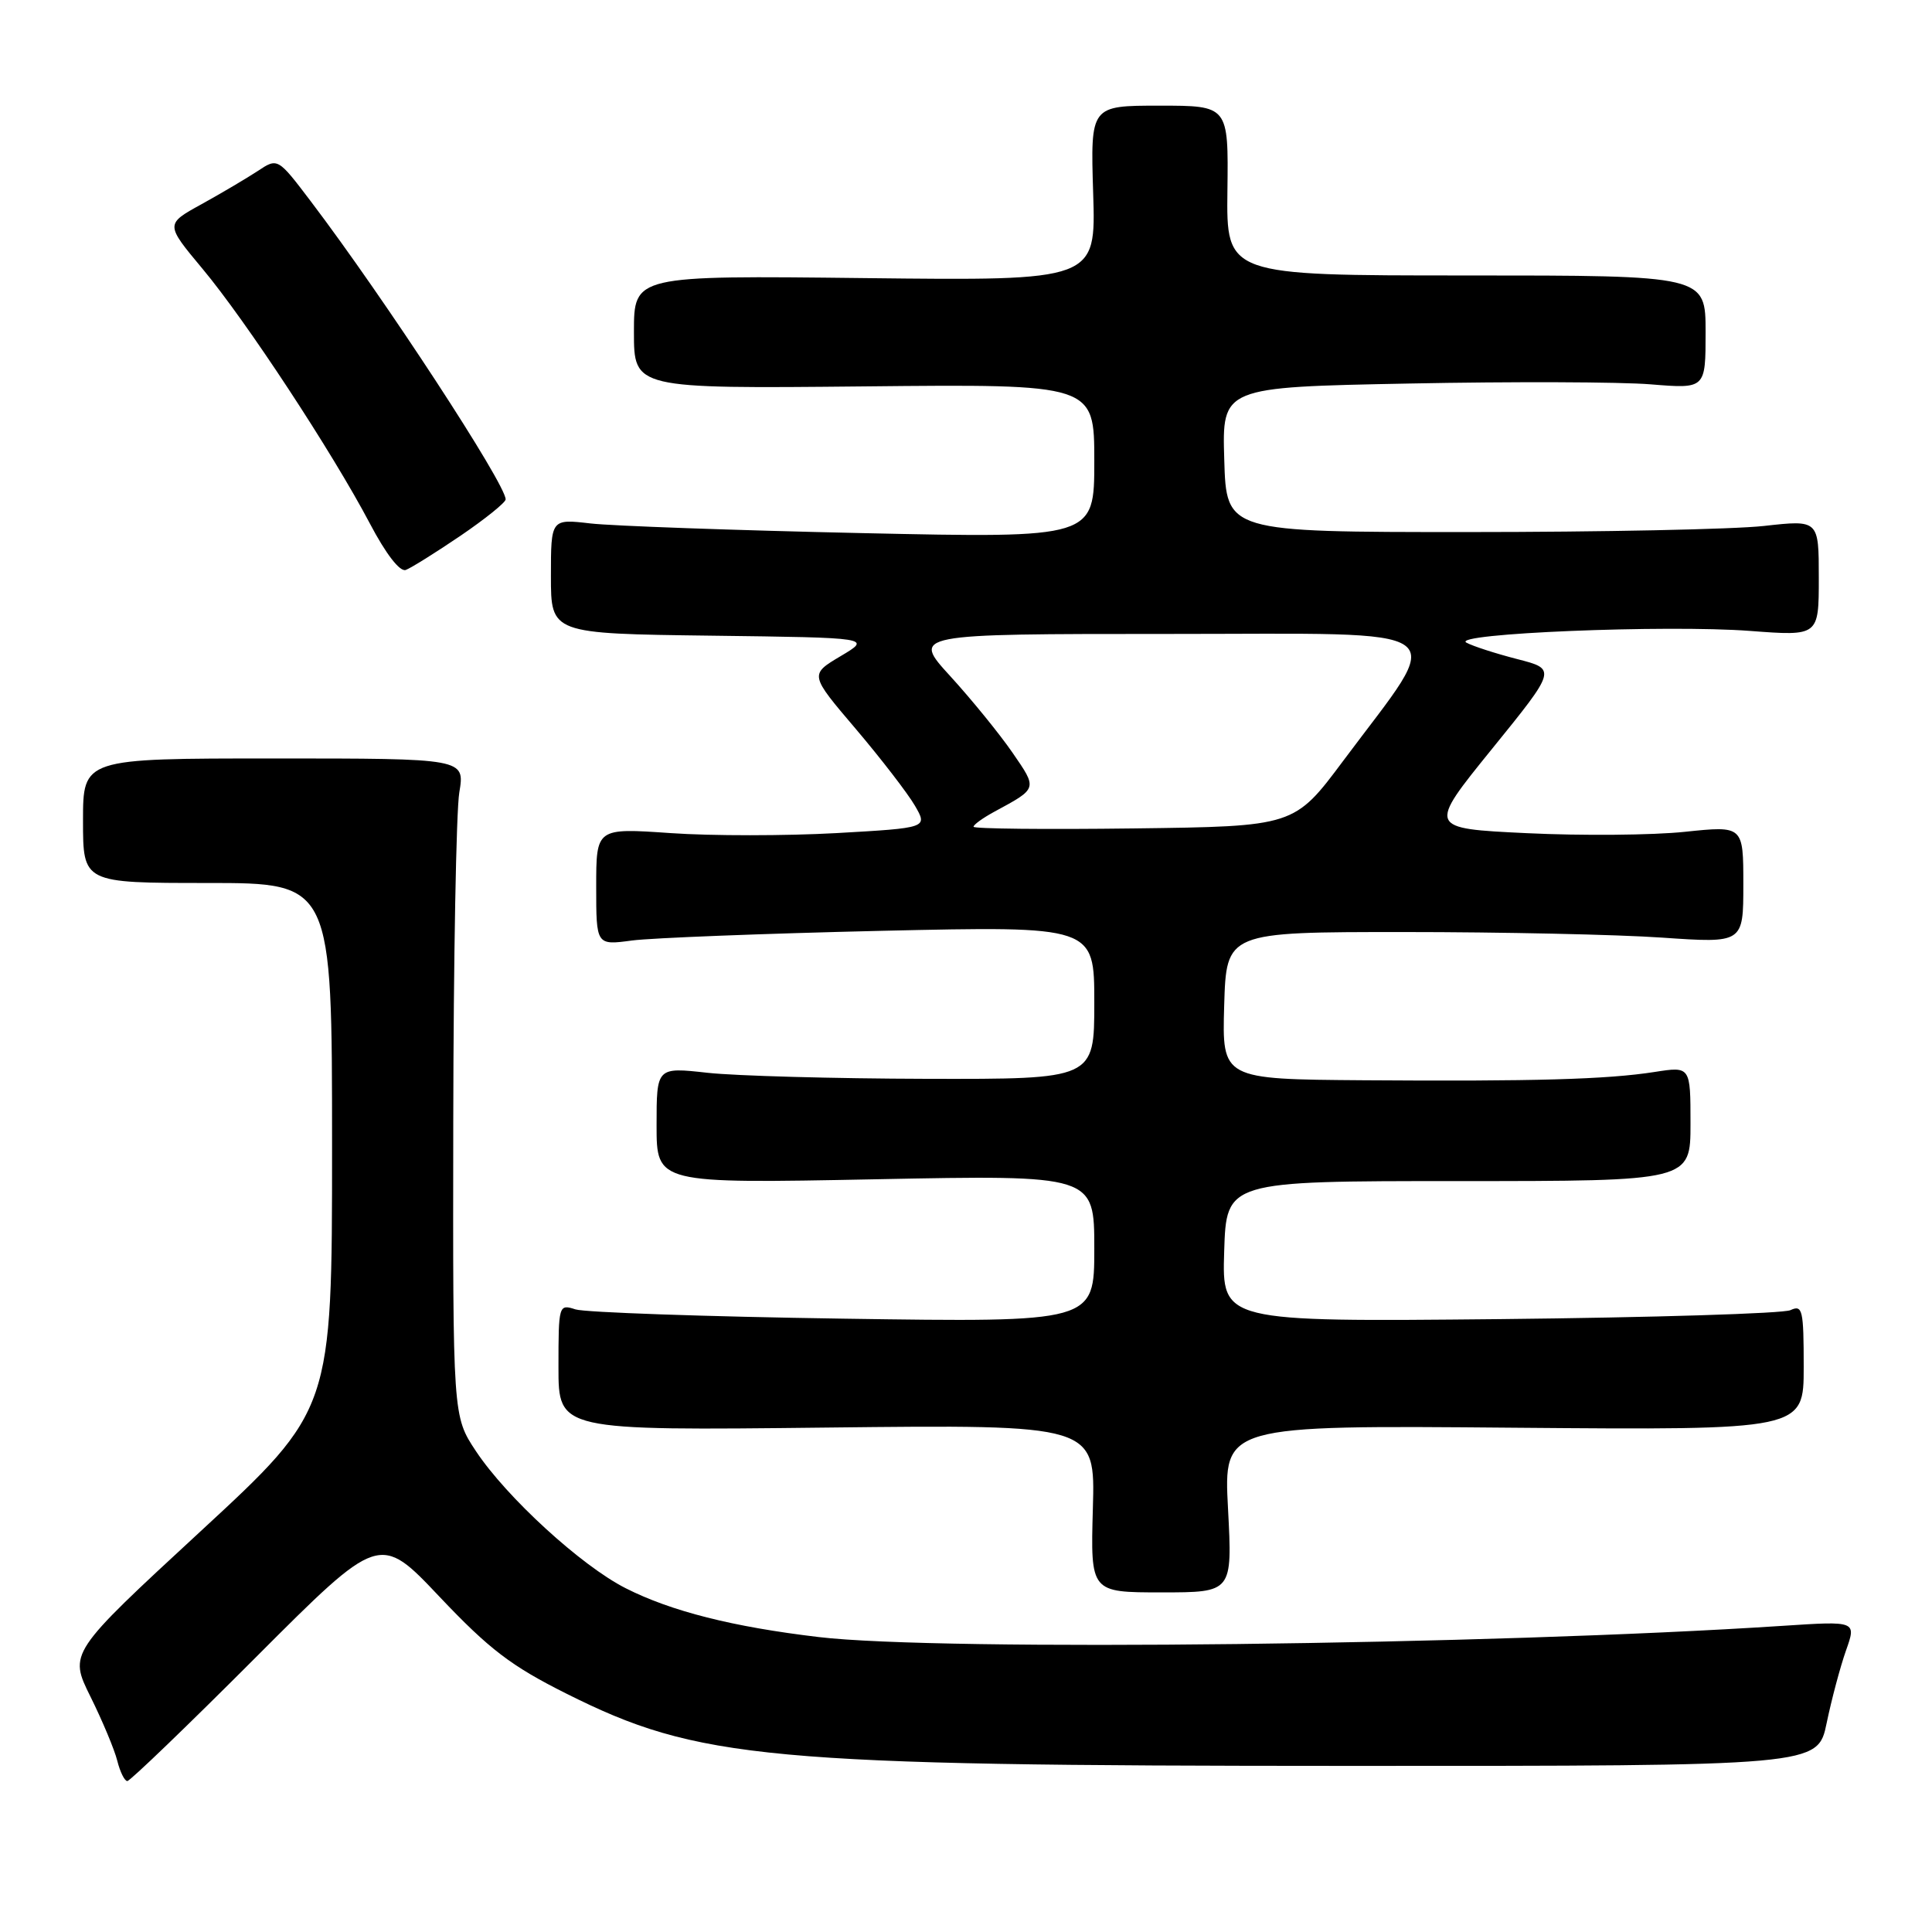<?xml version="1.0" encoding="UTF-8" standalone="no"?>
<!DOCTYPE svg PUBLIC "-//W3C//DTD SVG 1.1//EN" "http://www.w3.org/Graphics/SVG/1.1/DTD/svg11.dtd" >
<svg xmlns="http://www.w3.org/2000/svg" xmlns:xlink="http://www.w3.org/1999/xlink" version="1.1" viewBox="0 0 256 256">
 <g >
 <path fill="currentColor"
d=" M 33.91 219.59 C 50.30 203.18 50.30 203.18 58.25 211.59 C 64.84 218.55 67.73 220.75 75.04 224.41 C 92.51 233.16 101.40 233.98 178.68 233.99 C 240.86 234.00 240.86 234.00 242.04 228.32 C 242.69 225.19 243.84 220.87 244.60 218.71 C 245.99 214.79 245.99 214.79 236.24 215.43 C 197.55 217.97 124.53 218.83 108.50 216.92 C 97.09 215.57 88.93 213.50 82.91 210.45 C 77.02 207.47 67.12 198.40 63.06 192.28 C 60.00 187.66 60.00 187.66 60.06 148.58 C 60.09 127.09 60.45 107.47 60.86 105.00 C 61.61 100.50 61.61 100.50 36.30 100.50 C 11.00 100.50 11.00 100.50 11.00 108.75 C 11.00 117.00 11.00 117.00 27.50 117.00 C 44.00 117.00 44.00 117.00 44.00 151.90 C 44.00 186.81 44.00 186.81 26.56 202.92 C 9.12 219.03 9.12 219.03 11.99 224.82 C 13.57 228.01 15.17 231.83 15.54 233.31 C 15.91 234.79 16.51 236.00 16.87 236.00 C 17.23 236.00 24.90 228.62 33.91 219.59 Z  M 162.72 199.93 C 162.13 188.85 162.13 188.85 200.57 189.18 C 239.00 189.50 239.00 189.50 239.00 181.14 C 239.00 173.54 238.84 172.86 237.25 173.60 C 236.29 174.05 218.95 174.58 198.71 174.79 C 161.92 175.15 161.92 175.15 162.21 165.83 C 162.50 156.50 162.50 156.50 193.25 156.50 C 224.00 156.50 224.00 156.50 224.00 148.90 C 224.00 141.30 224.00 141.30 219.25 142.04 C 212.92 143.03 203.29 143.30 180.71 143.14 C 161.93 143.00 161.93 143.00 162.21 133.25 C 162.50 123.50 162.50 123.50 186.00 123.50 C 198.93 123.50 214.34 123.83 220.25 124.24 C 231.00 124.98 231.00 124.98 231.00 117.19 C 231.00 109.41 231.00 109.41 223.25 110.22 C 218.99 110.67 209.57 110.75 202.33 110.40 C 189.16 109.77 189.16 109.77 197.71 99.22 C 206.26 88.67 206.26 88.67 201.03 87.33 C 198.16 86.59 195.13 85.61 194.30 85.15 C 192.15 83.94 220.80 82.76 231.88 83.60 C 241.00 84.29 241.00 84.29 241.00 76.58 C 241.00 68.88 241.00 68.88 233.75 69.69 C 229.76 70.14 212.10 70.50 194.50 70.50 C 162.50 70.50 162.50 70.50 162.22 60.90 C 161.93 51.30 161.93 51.30 186.72 50.82 C 200.35 50.55 214.76 50.60 218.75 50.93 C 226.00 51.52 226.00 51.52 226.00 44.01 C 226.00 36.50 226.00 36.50 194.25 36.50 C 162.50 36.50 162.50 36.50 162.64 25.25 C 162.78 14.00 162.78 14.00 153.63 14.00 C 144.49 14.00 144.49 14.00 144.85 25.60 C 145.22 37.20 145.22 37.20 114.61 36.85 C 84.00 36.50 84.00 36.50 84.00 44.00 C 84.00 51.50 84.00 51.50 114.50 51.20 C 145.00 50.89 145.00 50.89 145.00 61.10 C 145.00 71.31 145.00 71.31 114.25 70.64 C 97.34 70.27 81.14 69.69 78.25 69.36 C 73.00 68.75 73.00 68.75 73.00 76.35 C 73.00 83.96 73.00 83.96 94.25 84.23 C 115.50 84.50 115.50 84.50 111.39 86.94 C 107.27 89.39 107.27 89.39 113.39 96.58 C 116.75 100.54 120.27 105.11 121.22 106.74 C 122.94 109.70 122.94 109.70 110.83 110.39 C 104.17 110.76 94.28 110.77 88.86 110.39 C 79.00 109.71 79.00 109.71 79.00 117.49 C 79.00 125.26 79.00 125.26 83.75 124.62 C 86.36 124.28 101.21 123.70 116.75 123.34 C 145.00 122.70 145.00 122.70 145.00 132.85 C 145.00 143.00 145.00 143.00 122.75 142.95 C 110.51 142.92 97.46 142.56 93.75 142.15 C 87.00 141.40 87.00 141.40 87.00 149.11 C 87.00 156.83 87.00 156.83 116.00 156.26 C 145.00 155.69 145.00 155.69 145.00 165.45 C 145.00 175.22 145.00 175.22 111.75 174.73 C 93.46 174.46 77.49 173.90 76.25 173.50 C 74.04 172.78 74.00 172.91 74.00 181.16 C 74.00 189.56 74.00 189.56 109.56 189.16 C 145.13 188.76 145.13 188.76 144.81 199.88 C 144.50 211.00 144.50 211.00 153.90 211.00 C 163.30 211.00 163.30 211.00 162.72 199.93 Z  M 61.02 70.99 C 64.31 68.75 67.00 66.58 67.00 66.17 C 67.00 64.12 50.96 39.57 41.20 26.70 C 36.80 20.90 36.80 20.90 34.15 22.66 C 32.69 23.62 29.34 25.60 26.70 27.06 C 21.90 29.70 21.90 29.70 26.82 35.60 C 32.61 42.53 44.02 59.90 49.00 69.35 C 51.14 73.42 52.99 75.81 53.77 75.52 C 54.47 75.26 57.73 73.22 61.02 70.99 Z  M 129.00 109.55 C 129.00 109.27 130.24 108.38 131.75 107.56 C 137.53 104.43 137.49 104.57 134.16 99.73 C 132.45 97.25 128.75 92.70 125.93 89.61 C 120.80 84.00 120.80 84.00 154.93 84.00 C 193.79 84.00 191.68 82.46 178.00 100.79 C 171.50 109.50 171.50 109.50 150.25 109.77 C 138.56 109.92 129.00 109.82 129.00 109.55 Z "/>
</g>
</svg>